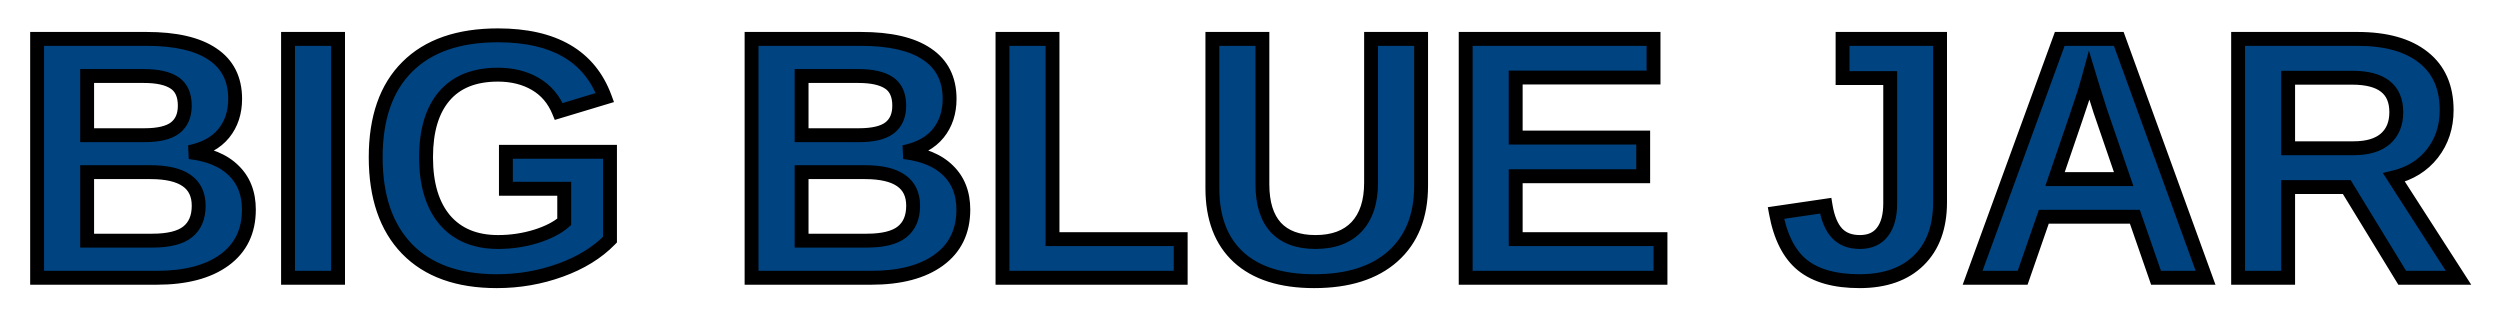 <svg width="360" height="46" viewBox="0 0 360 46" fill="none" xmlns="http://www.w3.org/2000/svg">
<g filter="url(#filter0_d)">
<path d="M35.838 26.186C35.838 29.311 34.666 31.727 32.322 33.437C29.979 35.145 26.723 36 22.557 36H5.345V1.601H21.092C25.291 1.601 28.465 2.333 30.613 3.798C32.778 5.246 33.86 7.395 33.86 10.243C33.86 12.196 33.315 13.848 32.225 15.199C31.15 16.534 29.506 17.437 27.293 17.909C30.076 18.235 32.192 19.114 33.641 20.546C35.105 21.962 35.838 23.842 35.838 26.186ZM26.609 11.22C26.609 9.674 26.113 8.575 25.12 7.924C24.144 7.273 22.687 6.947 20.75 6.947H12.547V15.468H20.799C22.833 15.468 24.306 15.118 25.218 14.418C26.145 13.702 26.609 12.636 26.609 11.22ZM28.611 25.624C28.611 22.401 26.3 20.79 21.678 20.79H12.547V30.653H21.946C24.258 30.653 25.942 30.238 27 29.408C28.074 28.562 28.611 27.3 28.611 25.624ZM41.477 36V1.601H48.68V36H41.477ZM71.727 30.849C73.598 30.849 75.413 30.58 77.171 30.043C78.929 29.49 80.288 28.79 81.248 27.943V23.183H72.85V17.86H87.84V30.507C86.017 32.379 83.641 33.843 80.711 34.901C77.797 35.959 74.738 36.488 71.531 36.488C65.932 36.488 61.627 34.942 58.616 31.85C55.605 28.741 54.1 24.338 54.1 18.642C54.1 12.977 55.613 8.64 58.641 5.629C61.668 2.602 66.022 1.088 71.702 1.088C79.775 1.088 84.91 4.075 87.107 10.048L80.467 12.05C79.751 10.308 78.628 8.99 77.098 8.095C75.568 7.2 73.769 6.752 71.702 6.752C68.317 6.752 65.745 7.777 63.987 9.828C62.23 11.879 61.351 14.817 61.351 18.642C61.351 22.532 62.254 25.543 64.061 27.675C65.883 29.791 68.439 30.849 71.727 30.849ZM138.719 26.186C138.719 29.311 137.547 31.727 135.203 33.437C132.859 35.145 129.604 36 125.438 36H108.226V1.601H123.973C128.172 1.601 131.346 2.333 133.494 3.798C135.659 5.246 136.741 7.395 136.741 10.243C136.741 12.196 136.196 13.848 135.105 15.199C134.031 16.534 132.387 17.437 130.174 17.909C132.957 18.235 135.073 19.114 136.521 20.546C137.986 21.962 138.719 23.842 138.719 26.186ZM129.49 11.22C129.49 9.674 128.994 8.575 128.001 7.924C127.024 7.273 125.568 6.947 123.631 6.947H115.428V15.468H123.68C125.714 15.468 127.187 15.118 128.099 14.418C129.026 13.702 129.49 12.636 129.49 11.22ZM131.492 25.624C131.492 22.401 129.181 20.79 124.559 20.79H115.428V30.653H124.827C127.138 30.653 128.823 30.238 129.881 29.408C130.955 28.562 131.492 27.3 131.492 25.624ZM144.358 36V1.601H151.561V30.434H170.018V36H144.358ZM189.231 36.488C184.495 36.488 180.866 35.333 178.343 33.022C175.836 30.71 174.583 27.406 174.583 23.109V1.601H181.785V22.548C181.785 25.266 182.428 27.333 183.714 28.749C185.016 30.149 186.92 30.849 189.427 30.849C191.998 30.849 193.976 30.116 195.359 28.651C196.743 27.17 197.435 25.054 197.435 22.304V1.601H204.637V22.743C204.637 27.105 203.286 30.491 200.584 32.899C197.898 35.292 194.114 36.488 189.231 36.488ZM211.058 36V1.601H238.108V7.167H218.26V15.81H236.619V21.376H218.26V30.434H239.109V36H211.058ZM267.771 36.488C264.207 36.488 261.465 35.715 259.544 34.169C257.64 32.623 256.37 30.124 255.735 26.674L262.889 25.624C263.182 27.398 263.727 28.716 264.524 29.579C265.322 30.425 266.421 30.849 267.82 30.849C269.253 30.849 270.335 30.369 271.067 29.408C271.816 28.448 272.19 27.073 272.19 25.282V7.24H265.33V1.601H279.368V25.111C279.368 28.692 278.351 31.483 276.316 33.485C274.282 35.487 271.434 36.488 267.771 36.488ZM310.472 36L307.42 27.211H294.31L291.258 36H284.056L296.604 1.601H305.101L317.601 36H310.472ZM300.853 6.898L300.706 7.436C300.543 8.021 300.348 8.689 300.12 9.438C299.892 10.186 298.493 14.304 295.921 21.791H305.809L302.415 11.903L301.365 8.583L300.853 6.898ZM345.921 36L337.938 22.939H329.49V36H322.288V1.601H339.476C343.577 1.601 346.743 2.488 348.973 4.262C351.202 6.02 352.317 8.55 352.317 11.854C352.317 14.263 351.634 16.347 350.267 18.105C348.899 19.846 347.052 20.994 344.725 21.547L354.026 36H345.921ZM345.066 12.148C345.066 8.843 342.951 7.191 338.719 7.191H329.49V17.348H338.914C340.932 17.348 342.462 16.892 343.504 15.98C344.546 15.069 345.066 13.791 345.066 12.148Z" fill="#004381"/>
<path d="M5.345 36H4.345V37H5.345V36ZM5.345 1.601V0.601H4.345V1.601H5.345ZM30.613 3.798L30.05 4.624L30.057 4.629L30.613 3.798ZM32.225 15.199L31.447 14.571L31.446 14.572L32.225 15.199ZM27.293 17.909L27.084 16.931L27.177 18.902L27.293 17.909ZM33.641 20.546L32.938 21.257L32.946 21.265L33.641 20.546ZM25.12 7.924L24.565 8.756L24.572 8.76L25.12 7.924ZM12.547 6.947V5.947H11.547V6.947H12.547ZM12.547 15.468H11.547V16.468H12.547V15.468ZM25.218 14.418L25.827 15.211L25.829 15.21L25.218 14.418ZM12.547 20.79V19.79H11.547V20.79H12.547ZM12.547 30.653H11.547V31.653H12.547V30.653ZM27 29.408L27.617 30.195L27.619 30.194L27 29.408ZM34.838 26.186C34.838 29.02 33.796 31.124 31.733 32.629L32.911 34.245C35.536 32.331 36.838 29.601 36.838 26.186H34.838ZM31.733 32.629C29.621 34.169 26.601 35 22.557 35V37C26.846 37 30.337 36.122 32.911 34.245L31.733 32.629ZM22.557 35H5.345V37H22.557V35ZM6.345 36V1.601H4.345V36H6.345ZM5.345 2.601H21.092V0.601H5.345V2.601ZM21.092 2.601C25.203 2.601 28.141 3.323 30.05 4.624L31.177 2.972C28.788 1.343 25.379 0.601 21.092 0.601V2.601ZM30.057 4.629C31.915 5.872 32.86 7.692 32.86 10.243H34.86C34.86 7.098 33.641 4.621 31.169 2.967L30.057 4.629ZM32.86 10.243C32.86 11.998 32.376 13.42 31.447 14.571L33.003 15.827C34.255 14.276 34.86 12.395 34.86 10.243H32.86ZM31.446 14.572C30.556 15.677 29.146 16.492 27.084 16.931L27.502 18.887C29.867 18.383 31.745 17.39 33.004 15.826L31.446 14.572ZM27.177 18.902C29.82 19.212 31.698 20.031 32.938 21.257L34.344 19.835C32.686 18.196 30.332 17.258 27.409 16.916L27.177 18.902ZM32.946 21.265C34.186 22.464 34.838 24.068 34.838 26.186H36.838C36.838 23.615 36.025 21.46 34.336 19.827L32.946 21.265ZM27.609 11.22C27.609 9.451 27.027 7.978 25.669 7.088L24.572 8.76C25.199 9.171 25.609 9.896 25.609 11.22H27.609ZM25.675 7.092C24.459 6.281 22.768 5.947 20.75 5.947V7.947C22.605 7.947 23.828 8.265 24.565 8.756L25.675 7.092ZM20.75 5.947H12.547V7.947H20.75V5.947ZM11.547 6.947V15.468H13.547V6.947H11.547ZM12.547 16.468H20.799V14.468H12.547V16.468ZM20.799 16.468C22.903 16.468 24.65 16.115 25.827 15.211L24.609 13.625C23.962 14.121 22.764 14.468 20.799 14.468V16.468ZM25.829 15.21C27.054 14.264 27.609 12.874 27.609 11.22H25.609C25.609 12.398 25.237 13.14 24.607 13.626L25.829 15.21ZM29.611 25.624C29.611 23.74 28.915 22.2 27.45 21.178C26.05 20.202 24.074 19.79 21.678 19.79V21.79C23.904 21.79 25.395 22.183 26.306 22.819C27.152 23.408 27.611 24.285 27.611 25.624H29.611ZM21.678 19.79H12.547V21.79H21.678V19.79ZM11.547 20.79V30.653H13.547V20.79H11.547ZM12.547 31.653H21.946V29.653H12.547V31.653ZM21.946 31.653C24.336 31.653 26.296 31.232 27.617 30.195L26.383 28.622C25.588 29.245 24.179 29.653 21.946 29.653V31.653ZM27.619 30.194C28.988 29.115 29.611 27.53 29.611 25.624H27.611C27.611 27.071 27.16 28.009 26.381 28.623L27.619 30.194ZM41.477 36H40.477V37H41.477V36ZM41.477 1.601V0.601H40.477V1.601H41.477ZM48.68 1.601H49.68V0.601H48.68V1.601ZM48.68 36V37H49.68V36H48.68ZM42.477 36V1.601H40.477V36H42.477ZM41.477 2.601H48.68V0.601H41.477V2.601ZM47.68 1.601V36H49.68V1.601H47.68ZM48.68 35H41.477V37H48.68V35ZM77.171 30.043L77.463 30.999L77.471 30.997L77.171 30.043ZM81.248 27.943L81.909 28.694L82.248 28.395V27.943H81.248ZM81.248 23.183H82.248V22.183H81.248V23.183ZM72.85 23.183H71.85V24.183H72.85V23.183ZM72.85 17.86V16.86H71.85V17.86H72.85ZM87.84 17.86H88.84V16.86H87.84V17.86ZM87.84 30.507L88.556 31.204L88.84 30.913V30.507H87.84ZM80.711 34.901L80.371 33.961L80.37 33.961L80.711 34.901ZM58.616 31.85L57.898 32.545L57.9 32.547L58.616 31.85ZM58.641 5.629L59.346 6.338L59.348 6.336L58.641 5.629ZM87.107 10.048L87.396 11.005L88.412 10.699L88.046 9.703L87.107 10.048ZM80.467 12.05L79.542 12.43L79.887 13.269L80.755 13.007L80.467 12.05ZM77.098 8.095L76.593 8.958L77.098 8.095ZM64.061 27.675L63.298 28.321L63.303 28.328L64.061 27.675ZM71.727 31.849C73.695 31.849 75.609 31.566 77.463 30.999L76.879 29.087C75.217 29.594 73.501 29.849 71.727 29.849V31.849ZM77.471 30.997C79.308 30.419 80.809 29.663 81.909 28.694L80.587 27.193C79.767 27.916 78.549 28.561 76.871 29.089L77.471 30.997ZM82.248 27.943V23.183H80.248V27.943H82.248ZM81.248 22.183H72.85V24.183H81.248V22.183ZM73.85 23.183V17.86H71.85V23.183H73.85ZM72.85 18.86H87.84V16.86H72.85V18.86ZM86.84 17.86V30.507H88.84V17.86H86.84ZM87.124 29.809C85.424 31.554 83.186 32.944 80.371 33.961L81.051 35.842C84.096 34.742 86.609 33.204 88.556 31.204L87.124 29.809ZM80.37 33.961C77.569 34.978 74.625 35.488 71.531 35.488V37.488C74.85 37.488 78.026 36.94 81.052 35.841L80.37 33.961ZM71.531 35.488C66.118 35.488 62.104 33.998 59.333 31.152L57.9 32.547C61.151 35.886 65.746 37.488 71.531 37.488V35.488ZM59.334 31.154C56.556 28.285 55.1 24.163 55.1 18.642H53.1C53.1 24.513 54.655 29.197 57.898 32.545L59.334 31.154ZM55.1 18.642C55.1 13.154 56.563 9.106 59.346 6.338L57.935 4.92C54.664 8.174 53.1 12.801 53.1 18.642H55.1ZM59.348 6.336C62.132 3.551 66.197 2.088 71.702 2.088V0.088C65.846 0.088 61.203 1.652 57.934 4.922L59.348 6.336ZM71.702 2.088C75.623 2.088 78.736 2.814 81.105 4.192C83.457 5.56 85.144 7.608 86.169 10.393L88.046 9.703C86.873 6.514 84.895 4.083 82.111 2.463C79.346 0.855 75.854 0.088 71.702 0.088V2.088ZM86.819 9.09L80.178 11.092L80.755 13.007L87.396 11.005L86.819 9.09ZM81.392 11.669C80.598 9.739 79.334 8.245 77.603 7.232L76.593 8.958C77.921 9.735 78.904 10.878 79.542 12.43L81.392 11.669ZM77.603 7.232C75.896 6.233 73.917 5.752 71.702 5.752V7.752C73.621 7.752 75.24 8.166 76.593 8.958L77.603 7.232ZM71.702 5.752C68.105 5.752 65.222 6.851 63.228 9.177L64.747 10.479C66.268 8.704 68.529 7.752 71.702 7.752V5.752ZM63.228 9.177C61.261 11.472 60.351 14.676 60.351 18.642H62.351C62.351 14.957 63.198 12.286 64.747 10.479L63.228 9.177ZM60.351 18.642C60.351 22.676 61.287 25.949 63.298 28.321L64.823 27.028C63.221 25.137 62.351 22.387 62.351 18.642H60.351ZM63.303 28.328C65.35 30.704 68.205 31.849 71.727 31.849V29.849C68.673 29.849 66.417 28.878 64.818 27.022L63.303 28.328ZM108.226 36H107.226V37H108.226V36ZM108.226 1.601V0.601H107.226V1.601H108.226ZM133.494 3.798L132.931 4.624L132.938 4.629L133.494 3.798ZM135.105 15.199L134.327 14.571L134.326 14.572L135.105 15.199ZM130.174 17.909L129.965 16.931L130.058 18.902L130.174 17.909ZM136.521 20.546L135.818 21.257L135.826 21.265L136.521 20.546ZM128.001 7.924L127.446 8.756L127.453 8.76L128.001 7.924ZM115.428 6.947V5.947H114.428V6.947H115.428ZM115.428 15.468H114.428V16.468H115.428V15.468ZM128.099 14.418L128.708 15.211L128.71 15.21L128.099 14.418ZM115.428 20.79V19.79H114.428V20.79H115.428ZM115.428 30.653H114.428V31.653H115.428V30.653ZM129.881 29.408L130.498 30.195L130.5 30.194L129.881 29.408ZM137.719 26.186C137.719 29.02 136.677 31.124 134.614 32.629L135.792 34.245C138.417 32.331 139.719 29.601 139.719 26.186H137.719ZM134.614 32.629C132.501 34.169 129.481 35 125.438 35V37C129.727 37 133.217 36.122 135.792 34.245L134.614 32.629ZM125.438 35H108.226V37H125.438V35ZM109.226 36V1.601H107.226V36H109.226ZM108.226 2.601H123.973V0.601H108.226V2.601ZM123.973 2.601C128.084 2.601 131.022 3.323 132.931 4.624L134.057 2.972C131.669 1.343 128.26 0.601 123.973 0.601V2.601ZM132.938 4.629C134.796 5.872 135.741 7.692 135.741 10.243H137.741C137.741 7.098 136.522 4.621 134.05 2.967L132.938 4.629ZM135.741 10.243C135.741 11.998 135.256 13.42 134.327 14.571L135.884 15.827C137.136 14.276 137.741 12.395 137.741 10.243H135.741ZM134.326 14.572C133.437 15.677 132.027 16.492 129.965 16.931L130.382 18.887C132.748 18.383 134.626 17.39 135.884 15.826L134.326 14.572ZM130.058 18.902C132.701 19.212 134.579 20.031 135.818 21.257L137.225 19.835C135.567 18.196 133.213 17.258 130.29 16.916L130.058 18.902ZM135.826 21.265C137.067 22.464 137.719 24.068 137.719 26.186H139.719C139.719 23.615 138.906 21.46 137.217 19.827L135.826 21.265ZM130.49 11.22C130.49 9.451 129.908 7.978 128.549 7.088L127.453 8.76C128.08 9.171 128.49 9.896 128.49 11.22H130.49ZM128.556 7.092C127.339 6.281 125.649 5.947 123.631 5.947V7.947C125.486 7.947 126.709 8.265 127.446 8.756L128.556 7.092ZM123.631 5.947H115.428V7.947H123.631V5.947ZM114.428 6.947V15.468H116.428V6.947H114.428ZM115.428 16.468H123.68V14.468H115.428V16.468ZM123.68 16.468C125.784 16.468 127.531 16.115 128.708 15.211L127.49 13.625C126.843 14.121 125.645 14.468 123.68 14.468V16.468ZM128.71 15.21C129.935 14.264 130.49 12.874 130.49 11.22H128.49C128.49 12.398 128.118 13.14 127.488 13.626L128.71 15.21ZM132.492 25.624C132.492 23.74 131.796 22.2 130.331 21.178C128.931 20.202 126.955 19.79 124.559 19.79V21.79C126.784 21.79 128.276 22.183 129.187 22.819C130.033 23.408 130.492 24.285 130.492 25.624H132.492ZM124.559 19.79H115.428V21.79H124.559V19.79ZM114.428 20.79V30.653H116.428V20.79H114.428ZM115.428 31.653H124.827V29.653H115.428V31.653ZM124.827 31.653C127.217 31.653 129.176 31.232 130.498 30.195L129.264 28.622C128.469 29.245 127.06 29.653 124.827 29.653V31.653ZM130.5 30.194C131.869 29.115 132.492 27.53 132.492 25.624H130.492C130.492 27.071 130.041 28.009 129.262 28.623L130.5 30.194ZM144.358 36H143.358V37H144.358V36ZM144.358 1.601V0.601H143.358V1.601H144.358ZM151.561 1.601H152.561V0.601H151.561V1.601ZM151.561 30.434H150.561V31.434H151.561V30.434ZM170.018 30.434H171.018V29.434H170.018V30.434ZM170.018 36V37H171.018V36H170.018ZM145.358 36V1.601H143.358V36H145.358ZM144.358 2.601H151.561V0.601H144.358V2.601ZM150.561 1.601V30.434H152.561V1.601H150.561ZM151.561 31.434H170.018V29.434H151.561V31.434ZM169.018 30.434V36H171.018V30.434H169.018ZM170.018 35H144.358V37H170.018V35ZM178.343 33.022L177.665 33.757L177.667 33.759L178.343 33.022ZM174.583 1.601V0.601H173.583V1.601H174.583ZM181.785 1.601H182.785V0.601H181.785V1.601ZM183.714 28.749L182.973 29.421L182.982 29.43L183.714 28.749ZM195.359 28.651L196.086 29.338L196.09 29.334L195.359 28.651ZM197.435 1.601V0.601H196.435V1.601H197.435ZM204.637 1.601H205.637V0.601H204.637V1.601ZM200.584 32.899L201.249 33.646L201.249 33.646L200.584 32.899ZM189.231 35.488C184.649 35.488 181.296 34.371 179.018 32.284L177.667 33.759C180.435 36.295 184.342 37.488 189.231 37.488V35.488ZM179.021 32.286C176.77 30.211 175.583 27.204 175.583 23.109H173.583C173.583 27.608 174.902 31.209 177.665 33.757L179.021 32.286ZM175.583 23.109V1.601H173.583V23.109H175.583ZM174.583 2.601H181.785V0.601H174.583V2.601ZM180.785 1.601V22.548H182.785V1.601H180.785ZM180.785 22.548C180.785 25.41 181.462 27.756 182.974 29.421L184.454 28.077C183.394 26.91 182.785 25.122 182.785 22.548H180.785ZM182.982 29.43C184.527 31.091 186.733 31.849 189.427 31.849V29.849C187.107 29.849 185.505 29.206 184.446 28.068L182.982 29.43ZM189.427 31.849C192.193 31.849 194.465 31.055 196.086 29.338L194.632 27.965C193.487 29.178 191.804 29.849 189.427 29.849V31.849ZM196.09 29.334C197.701 27.61 198.435 25.216 198.435 22.304H196.435C196.435 24.893 195.785 26.731 194.629 27.969L196.09 29.334ZM198.435 22.304V1.601H196.435V22.304H198.435ZM197.435 2.601H204.637V0.601H197.435V2.601ZM203.637 1.601V22.743H205.637V1.601H203.637ZM203.637 22.743C203.637 26.884 202.364 29.973 199.919 32.153L201.249 33.646C204.207 31.009 205.637 27.327 205.637 22.743H203.637ZM199.919 32.153C197.473 34.332 193.957 35.488 189.231 35.488V37.488C194.271 37.488 198.324 36.252 201.249 33.646L199.919 32.153ZM211.058 36H210.058V37H211.058V36ZM211.058 1.601V0.601H210.058V1.601H211.058ZM238.108 1.601H239.108V0.601H238.108V1.601ZM238.108 7.167V8.167H239.108V7.167H238.108ZM218.26 7.167V6.167H217.26V7.167H218.26ZM218.26 15.81H217.26V16.81H218.26V15.81ZM236.619 15.81H237.619V14.81H236.619V15.81ZM236.619 21.376V22.376H237.619V21.376H236.619ZM218.26 21.376V20.376H217.26V21.376H218.26ZM218.26 30.434H217.26V31.434H218.26V30.434ZM239.109 30.434H240.109V29.434H239.109V30.434ZM239.109 36V37H240.109V36H239.109ZM212.058 36V1.601H210.058V36H212.058ZM211.058 2.601H238.108V0.601H211.058V2.601ZM237.108 1.601V7.167H239.108V1.601H237.108ZM238.108 6.167H218.26V8.167H238.108V6.167ZM217.26 7.167V15.81H219.26V7.167H217.26ZM218.26 16.81H236.619V14.81H218.26V16.81ZM235.619 15.81V21.376H237.619V15.81H235.619ZM236.619 20.376H218.26V22.376H236.619V20.376ZM217.26 21.376V30.434H219.26V21.376H217.26ZM218.26 31.434H239.109V29.434H218.26V31.434ZM238.109 30.434V36H240.109V30.434H238.109ZM239.109 35H211.058V37H239.109V35ZM259.544 34.169L258.914 34.945L258.917 34.948L259.544 34.169ZM255.735 26.674L255.59 25.684L254.564 25.835L254.752 26.855L255.735 26.674ZM262.889 25.624L263.875 25.461L263.715 24.492L262.743 24.635L262.889 25.624ZM264.524 29.579L263.79 30.258L263.797 30.265L264.524 29.579ZM271.067 29.408L270.279 28.793L270.272 28.802L271.067 29.408ZM272.19 7.24H273.19V6.24H272.19V7.24ZM265.33 7.24H264.33V8.24H265.33V7.24ZM265.33 1.601V0.601H264.33V1.601H265.33ZM279.368 1.601H280.368V0.601H279.368V1.601ZM267.771 35.488C264.336 35.488 261.85 34.742 260.171 33.39L258.917 34.948C261.079 36.689 264.078 37.488 267.771 37.488V35.488ZM260.174 33.393C258.52 32.05 257.329 29.808 256.719 26.493L254.752 26.855C255.411 30.44 256.759 33.196 258.914 34.945L260.174 33.393ZM255.881 27.663L263.034 26.613L262.743 24.635L255.59 25.684L255.881 27.663ZM261.902 25.787C262.211 27.659 262.807 29.194 263.79 30.258L265.259 28.9C264.647 28.239 264.152 27.137 263.875 25.461L261.902 25.787ZM263.797 30.265C264.821 31.352 266.206 31.849 267.82 31.849V29.849C266.636 29.849 265.823 29.499 265.252 28.893L263.797 30.265ZM267.82 31.849C269.499 31.849 270.905 31.271 271.863 30.015L270.272 28.802C269.765 29.466 269.006 29.849 267.82 29.849V31.849ZM271.856 30.023C272.793 28.821 273.19 27.195 273.19 25.282H271.19C271.19 26.951 270.839 28.075 270.279 28.793L271.856 30.023ZM273.19 25.282V7.24H271.19V25.282H273.19ZM272.19 6.24H265.33V8.24H272.19V6.24ZM266.33 7.24V1.601H264.33V7.24H266.33ZM265.33 2.601H279.368V0.601H265.33V2.601ZM278.368 1.601V25.111H280.368V1.601H278.368ZM278.368 25.111C278.368 28.496 277.413 31.004 275.615 32.773L277.018 34.198C279.289 31.963 280.368 28.888 280.368 25.111H278.368ZM275.615 32.773C273.816 34.542 271.249 35.488 267.771 35.488V37.488C271.618 37.488 274.747 36.432 277.018 34.198L275.615 32.773ZM310.472 36L309.527 36.328L309.76 37H310.472V36ZM307.42 27.211L308.365 26.883L308.131 26.211H307.42V27.211ZM294.31 27.211V26.211H293.598L293.365 26.883L294.31 27.211ZM291.258 36V37H291.969L292.202 36.328L291.258 36ZM284.056 36L283.116 35.657L282.626 37H284.056V36ZM296.604 1.601V0.601H295.905L295.665 1.258L296.604 1.601ZM305.101 1.601L306.04 1.259L305.801 0.601H305.101V1.601ZM317.601 36V37H319.028L318.54 35.658L317.601 36ZM300.853 6.898L301.809 6.607L300.8 3.291L299.888 6.635L300.853 6.898ZM300.706 7.436L301.67 7.703L301.671 7.699L300.706 7.436ZM295.921 21.791L294.975 21.466L294.52 22.791H295.921V21.791ZM305.809 21.791V22.791H307.209L306.754 21.466L305.809 21.791ZM302.415 11.903L301.462 12.205L301.465 12.216L301.469 12.228L302.415 11.903ZM301.365 8.583L300.409 8.874L300.412 8.884L301.365 8.583ZM311.416 35.672L308.365 26.883L306.475 27.539L309.527 36.328L311.416 35.672ZM307.42 26.211H294.31V28.211H307.42V26.211ZM293.365 26.883L290.313 35.672L292.202 36.328L295.254 27.539L293.365 26.883ZM291.258 35H284.056V37H291.258V35ZM284.995 36.343L297.544 1.943L295.665 1.258L283.116 35.657L284.995 36.343ZM296.604 2.601H305.101V0.601H296.604V2.601ZM304.161 1.942L316.661 36.342L318.54 35.658L306.04 1.259L304.161 1.942ZM317.601 35H310.472V37H317.601V35ZM299.888 6.635L299.741 7.172L301.671 7.699L301.817 7.162L299.888 6.635ZM299.743 7.168C299.582 7.744 299.39 8.403 299.163 9.146L301.077 9.729C301.306 8.974 301.504 8.299 301.67 7.703L299.743 7.168ZM299.163 9.146C298.942 9.873 297.552 13.964 294.975 21.466L296.867 22.116C299.433 14.643 300.842 10.5 301.077 9.729L299.163 9.146ZM295.921 22.791H305.809V20.791H295.921V22.791ZM306.754 21.466L303.361 11.579L301.469 12.228L304.863 22.116L306.754 21.466ZM303.369 11.602L302.319 8.282L300.412 8.884L301.462 12.205L303.369 11.602ZM302.322 8.292L301.809 6.607L299.896 7.19L300.409 8.874L302.322 8.292ZM345.921 36L345.068 36.522L345.36 37H345.921V36ZM337.938 22.939L338.791 22.417L338.498 21.939H337.938V22.939ZM329.49 22.939V21.939H328.49V22.939H329.49ZM329.49 36V37H330.49V36H329.49ZM322.288 36H321.288V37H322.288V36ZM322.288 1.601V0.601H321.288V1.601H322.288ZM348.973 4.262L348.35 5.044L348.354 5.047L348.973 4.262ZM350.267 18.105L351.053 18.722L351.056 18.718L350.267 18.105ZM344.725 21.547L344.493 20.574L343.119 20.901L343.884 22.088L344.725 21.547ZM354.026 36V37H355.859L354.867 35.459L354.026 36ZM329.49 7.191V6.191H328.49V7.191H329.49ZM329.49 17.348H328.49V18.348H329.49V17.348ZM343.504 15.98L342.845 15.228L343.504 15.98ZM346.774 35.478L338.791 22.417L337.084 23.46L345.068 36.522L346.774 35.478ZM337.938 21.939H329.49V23.939H337.938V21.939ZM328.49 22.939V36H330.49V22.939H328.49ZM329.49 35H322.288V37H329.49V35ZM323.288 36V1.601H321.288V36H323.288ZM322.288 2.601H339.476V0.601H322.288V2.601ZM339.476 2.601C343.448 2.601 346.36 3.461 348.35 5.044L349.595 3.479C347.125 1.514 343.707 0.601 339.476 0.601V2.601ZM348.354 5.047C350.302 6.583 351.317 8.8 351.317 11.854H353.317C353.317 8.301 352.103 5.456 349.592 3.476L348.354 5.047ZM351.317 11.854C351.317 14.06 350.696 15.923 349.477 17.491L351.056 18.718C352.571 16.77 353.317 14.466 353.317 11.854H351.317ZM349.48 17.487C348.264 19.036 346.62 20.068 344.493 20.574L344.956 22.52C347.484 21.919 349.535 20.656 351.053 18.722L349.48 17.487ZM343.884 22.088L353.185 36.541L354.867 35.459L345.566 21.006L343.884 22.088ZM354.026 35H345.921V37H354.026V35ZM346.066 12.148C346.066 10.266 345.451 8.701 344.095 7.642C342.785 6.62 340.937 6.191 338.719 6.191V8.191C340.732 8.191 342.058 8.589 342.864 9.219C343.623 9.811 344.066 10.725 344.066 12.148H346.066ZM338.719 6.191H329.49V8.191H338.719V6.191ZM328.49 7.191V17.348H330.49V7.191H328.49ZM329.49 18.348H338.914V16.348H329.49V18.348ZM338.914 18.348C341.066 18.348 342.871 17.863 344.162 16.733L342.845 15.228C342.054 15.92 340.799 16.348 338.914 16.348V18.348ZM344.162 16.733C345.462 15.596 346.066 14.02 346.066 12.148H344.066C344.066 13.562 343.629 14.542 342.845 15.228L344.162 16.733Z" fill="black"/>
</g>
<defs>
<filter id="filter0_d" x="0.345" y="0.088" width="359.514" height="45.4" filterUnits="userSpaceOnUse" color-interpolation-filters="sRGB">
<feFlood flood-opacity="0" result="BackgroundImageFix"/>
<feColorMatrix in="SourceAlpha" type="matrix" values="0 0 0 0 0 0 0 0 0 0 0 0 0 0 0 0 0 0 127 0"/>
<feOffset dy="4"/>
<feGaussianBlur stdDeviation="2"/>
<feColorMatrix type="matrix" values="0 0 0 0 0 0 0 0 0 0 0 0 0 0 0 0 0 0 0.25 0"/>
<feBlend mode="normal" in2="BackgroundImageFix" result="effect1_dropShadow"/>
<feBlend mode="normal" in="SourceGraphic" in2="effect1_dropShadow" result="shape"/>
</filter>
</defs>
</svg>
